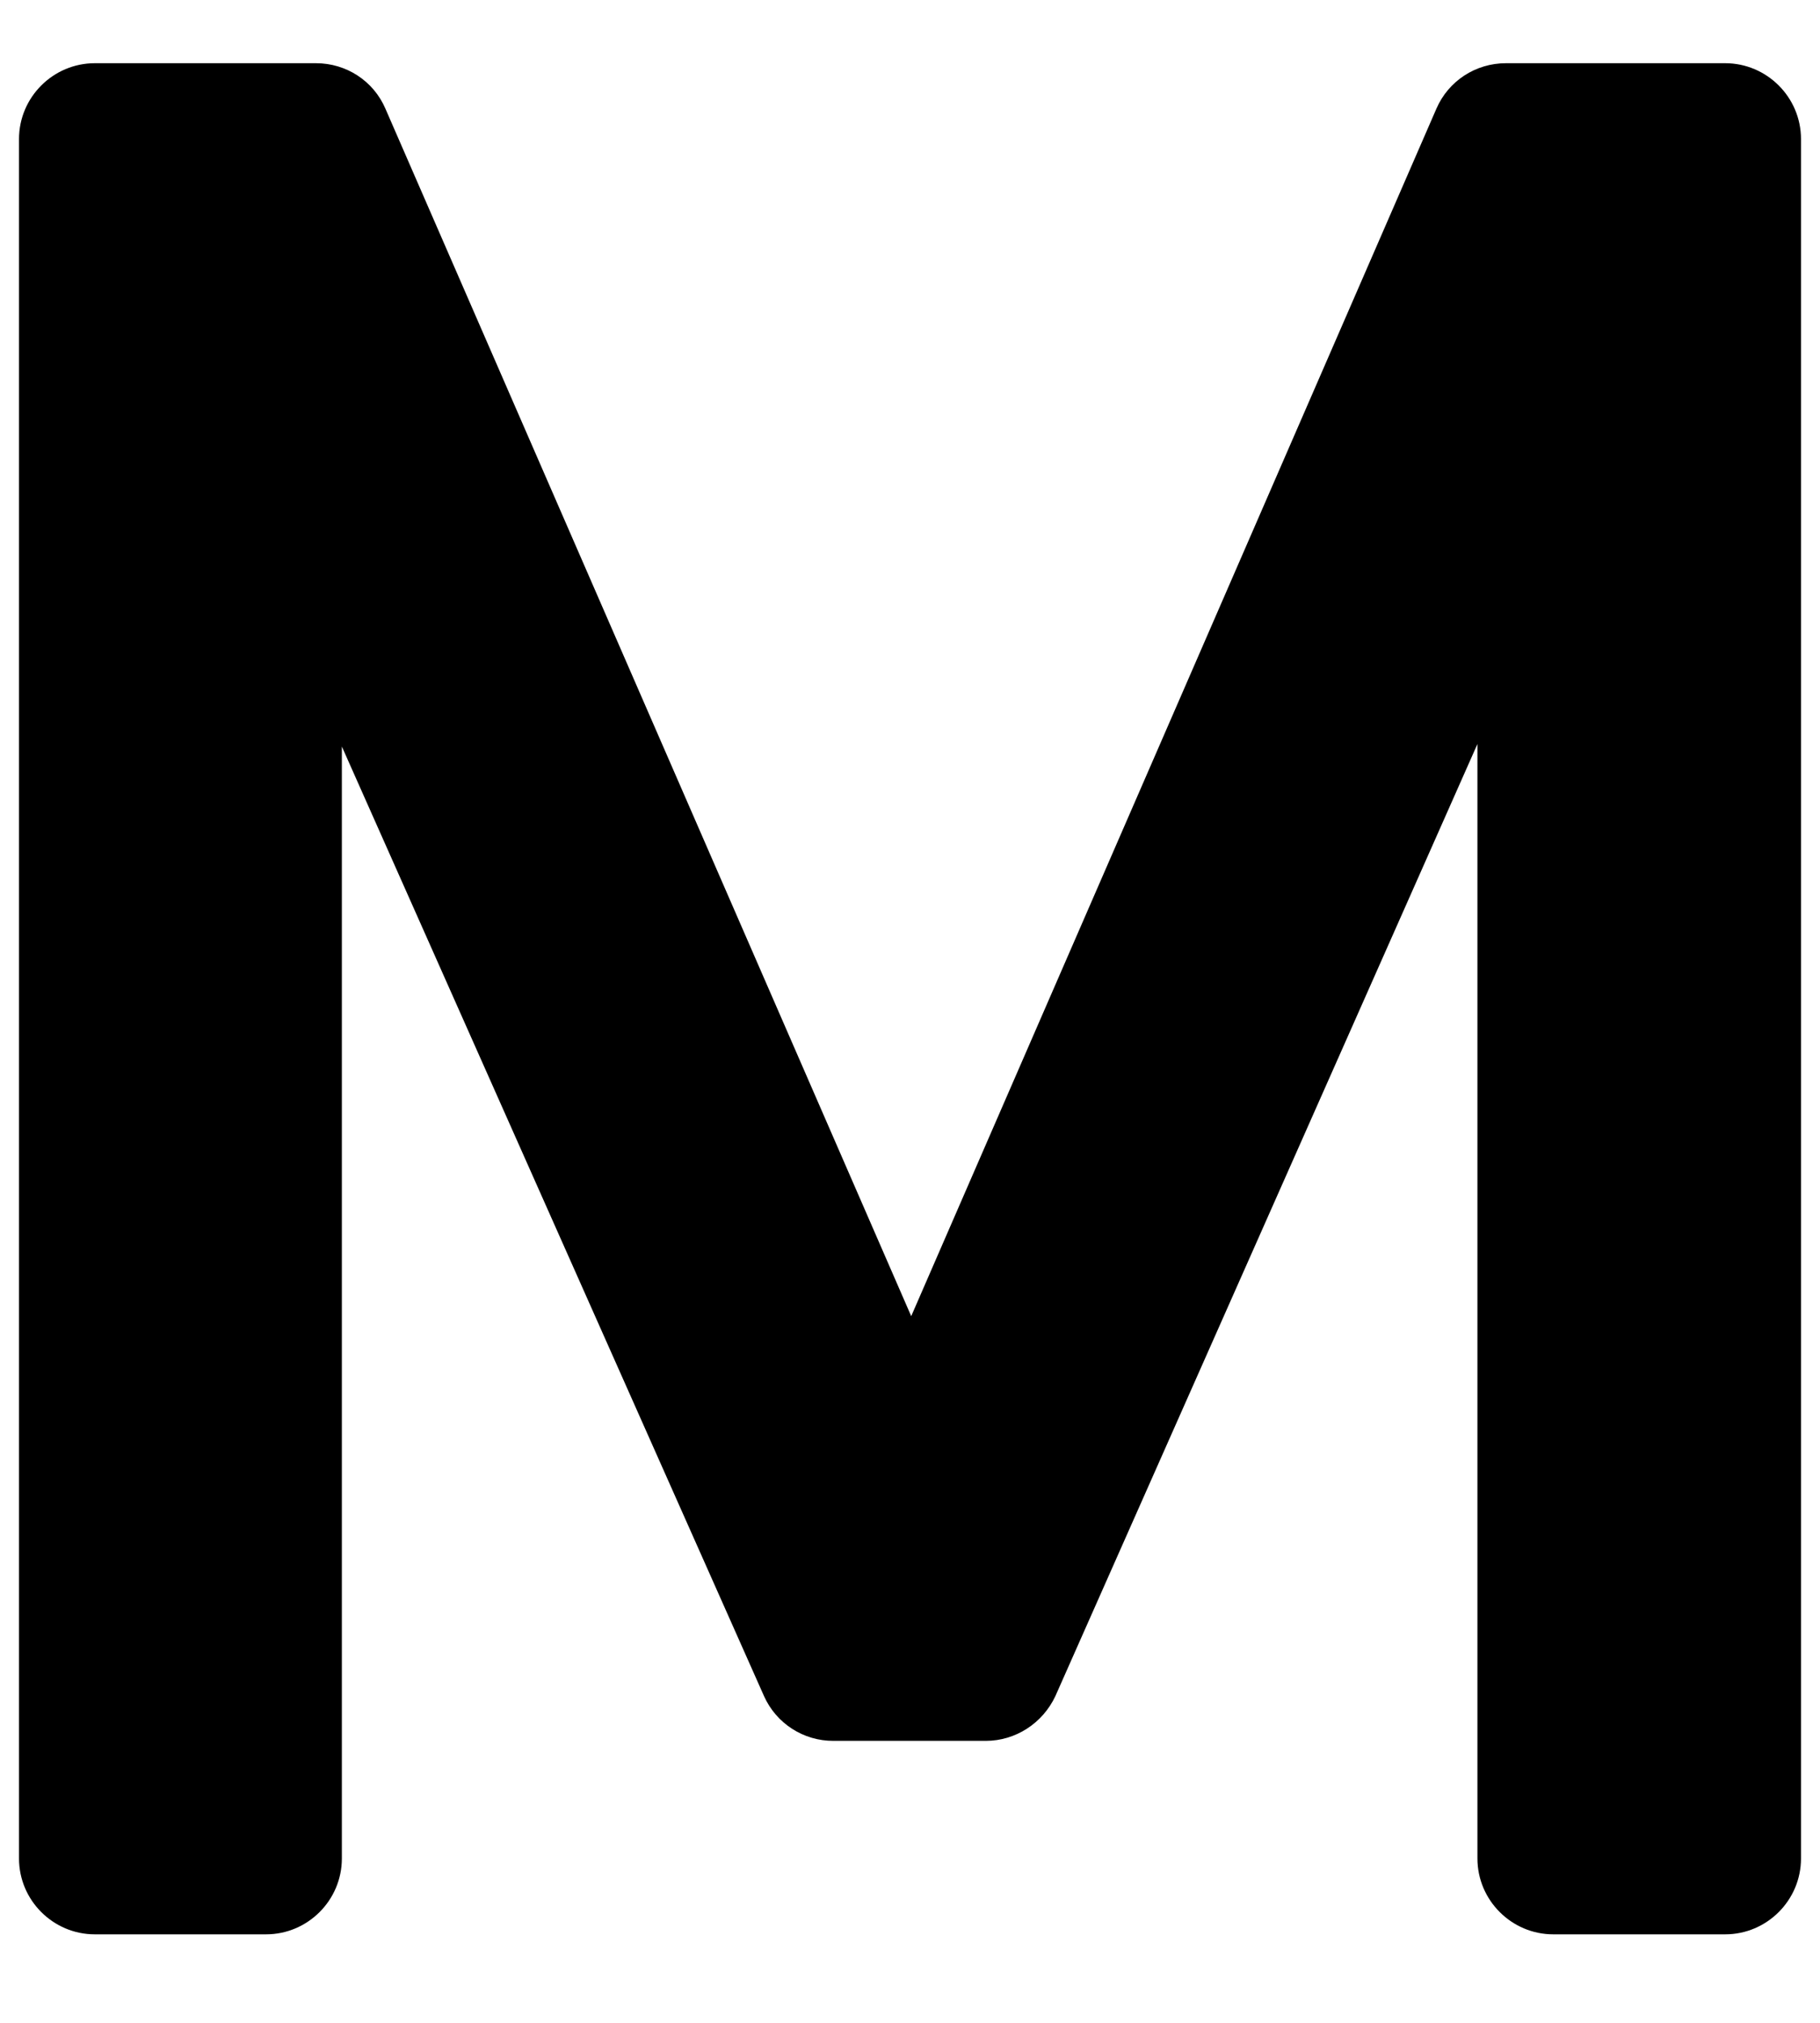 ﻿<?xml version="1.0" encoding="utf-8"?>
<svg version="1.1" xmlns:xlink="http://www.w3.org/1999/xlink" width="18px" height="20px" xmlns="http://www.w3.org/2000/svg">
  <defs>
    <pattern id="BGPattern" patternUnits="userSpaceOnUse" alignment="0 0" imageRepeat="None" />
    <mask fill="white" id="Clip2964">
      <path d="M 9.012 13.013  L 3.812 1.075  C 3.694 0.8  3.425 0.625  3.125 0.625  L 0.938 0.625  C 0.525 0.625  0.188 0.962  0.188 1.375  L 0.188 18.375  C 0.188 18.788  0.525 19.125  0.938 19.125  L 2.631 19.125  C 3.044 19.125  3.381 18.788  3.381 18.375  L 3.381 7.381  L 7.556 16.769  C 7.677 17.04  7.947 17.214  8.244 17.212  L 9.75 17.212  C 10.044 17.212  10.312 17.038  10.438 16.769  L 14.612 7.356  L 14.612 18.375  C 14.612 18.788  14.95 19.125  15.362 19.125  L 17.062 19.125  C 17.475 19.125  17.812 18.788  17.812 18.375  L 17.812 1.375  C 17.812 0.962  17.475 0.625  17.062 0.625  L 14.894 0.625  C 14.594 0.625  14.325 0.8  14.206 1.075  L 9.012 13.013  Z " fill-rule="evenodd" />
    </mask>
  </defs>
  <g transform="matrix(1 0 0 1 -13 -25 )">
    <path d="M 9.012 13.013  L 3.812 1.075  C 3.694 0.8  3.425 0.625  3.125 0.625  L 0.938 0.625  C 0.525 0.625  0.188 0.962  0.188 1.375  L 0.188 18.375  C 0.188 18.788  0.525 19.125  0.938 19.125  L 2.631 19.125  C 3.044 19.125  3.381 18.788  3.381 18.375  L 3.381 7.381  L 7.556 16.769  C 7.677 17.04  7.947 17.214  8.244 17.212  L 9.75 17.212  C 10.044 17.212  10.312 17.038  10.438 16.769  L 14.612 7.356  L 14.612 18.375  C 14.612 18.788  14.95 19.125  15.362 19.125  L 17.062 19.125  C 17.475 19.125  17.812 18.788  17.812 18.375  L 17.812 1.375  C 17.812 0.962  17.475 0.625  17.062 0.625  L 14.894 0.625  C 14.594 0.625  14.325 0.8  14.206 1.075  L 9.012 13.013  Z " fill-rule="nonzero" fill="rgba(0, 0, 0, 1)" stroke="none" transform="matrix(1 0 0 1 13 25 )" class="fill" />
    <path d="M 9.012 13.013  L 3.812 1.075  C 3.694 0.8  3.425 0.625  3.125 0.625  L 0.938 0.625  C 0.525 0.625  0.188 0.962  0.188 1.375  L 0.188 18.375  C 0.188 18.788  0.525 19.125  0.938 19.125  L 2.631 19.125  C 3.044 19.125  3.381 18.788  3.381 18.375  L 3.381 7.381  L 7.556 16.769  C 7.677 17.04  7.947 17.214  8.244 17.212  L 9.75 17.212  C 10.044 17.212  10.312 17.038  10.438 16.769  L 14.612 7.356  L 14.612 18.375  C 14.612 18.788  14.95 19.125  15.362 19.125  L 17.062 19.125  C 17.475 19.125  17.812 18.788  17.812 18.375  L 17.812 1.375  C 17.812 0.962  17.475 0.625  17.062 0.625  L 14.894 0.625  C 14.594 0.625  14.325 0.8  14.206 1.075  L 9.012 13.013  Z " stroke-width="0" stroke-dasharray="0" stroke="rgba(255, 255, 255, 0)" fill="none" transform="matrix(1 0 0 1 13 25 )" class="stroke" mask="url(#Clip2964)" />
  </g>
</svg>